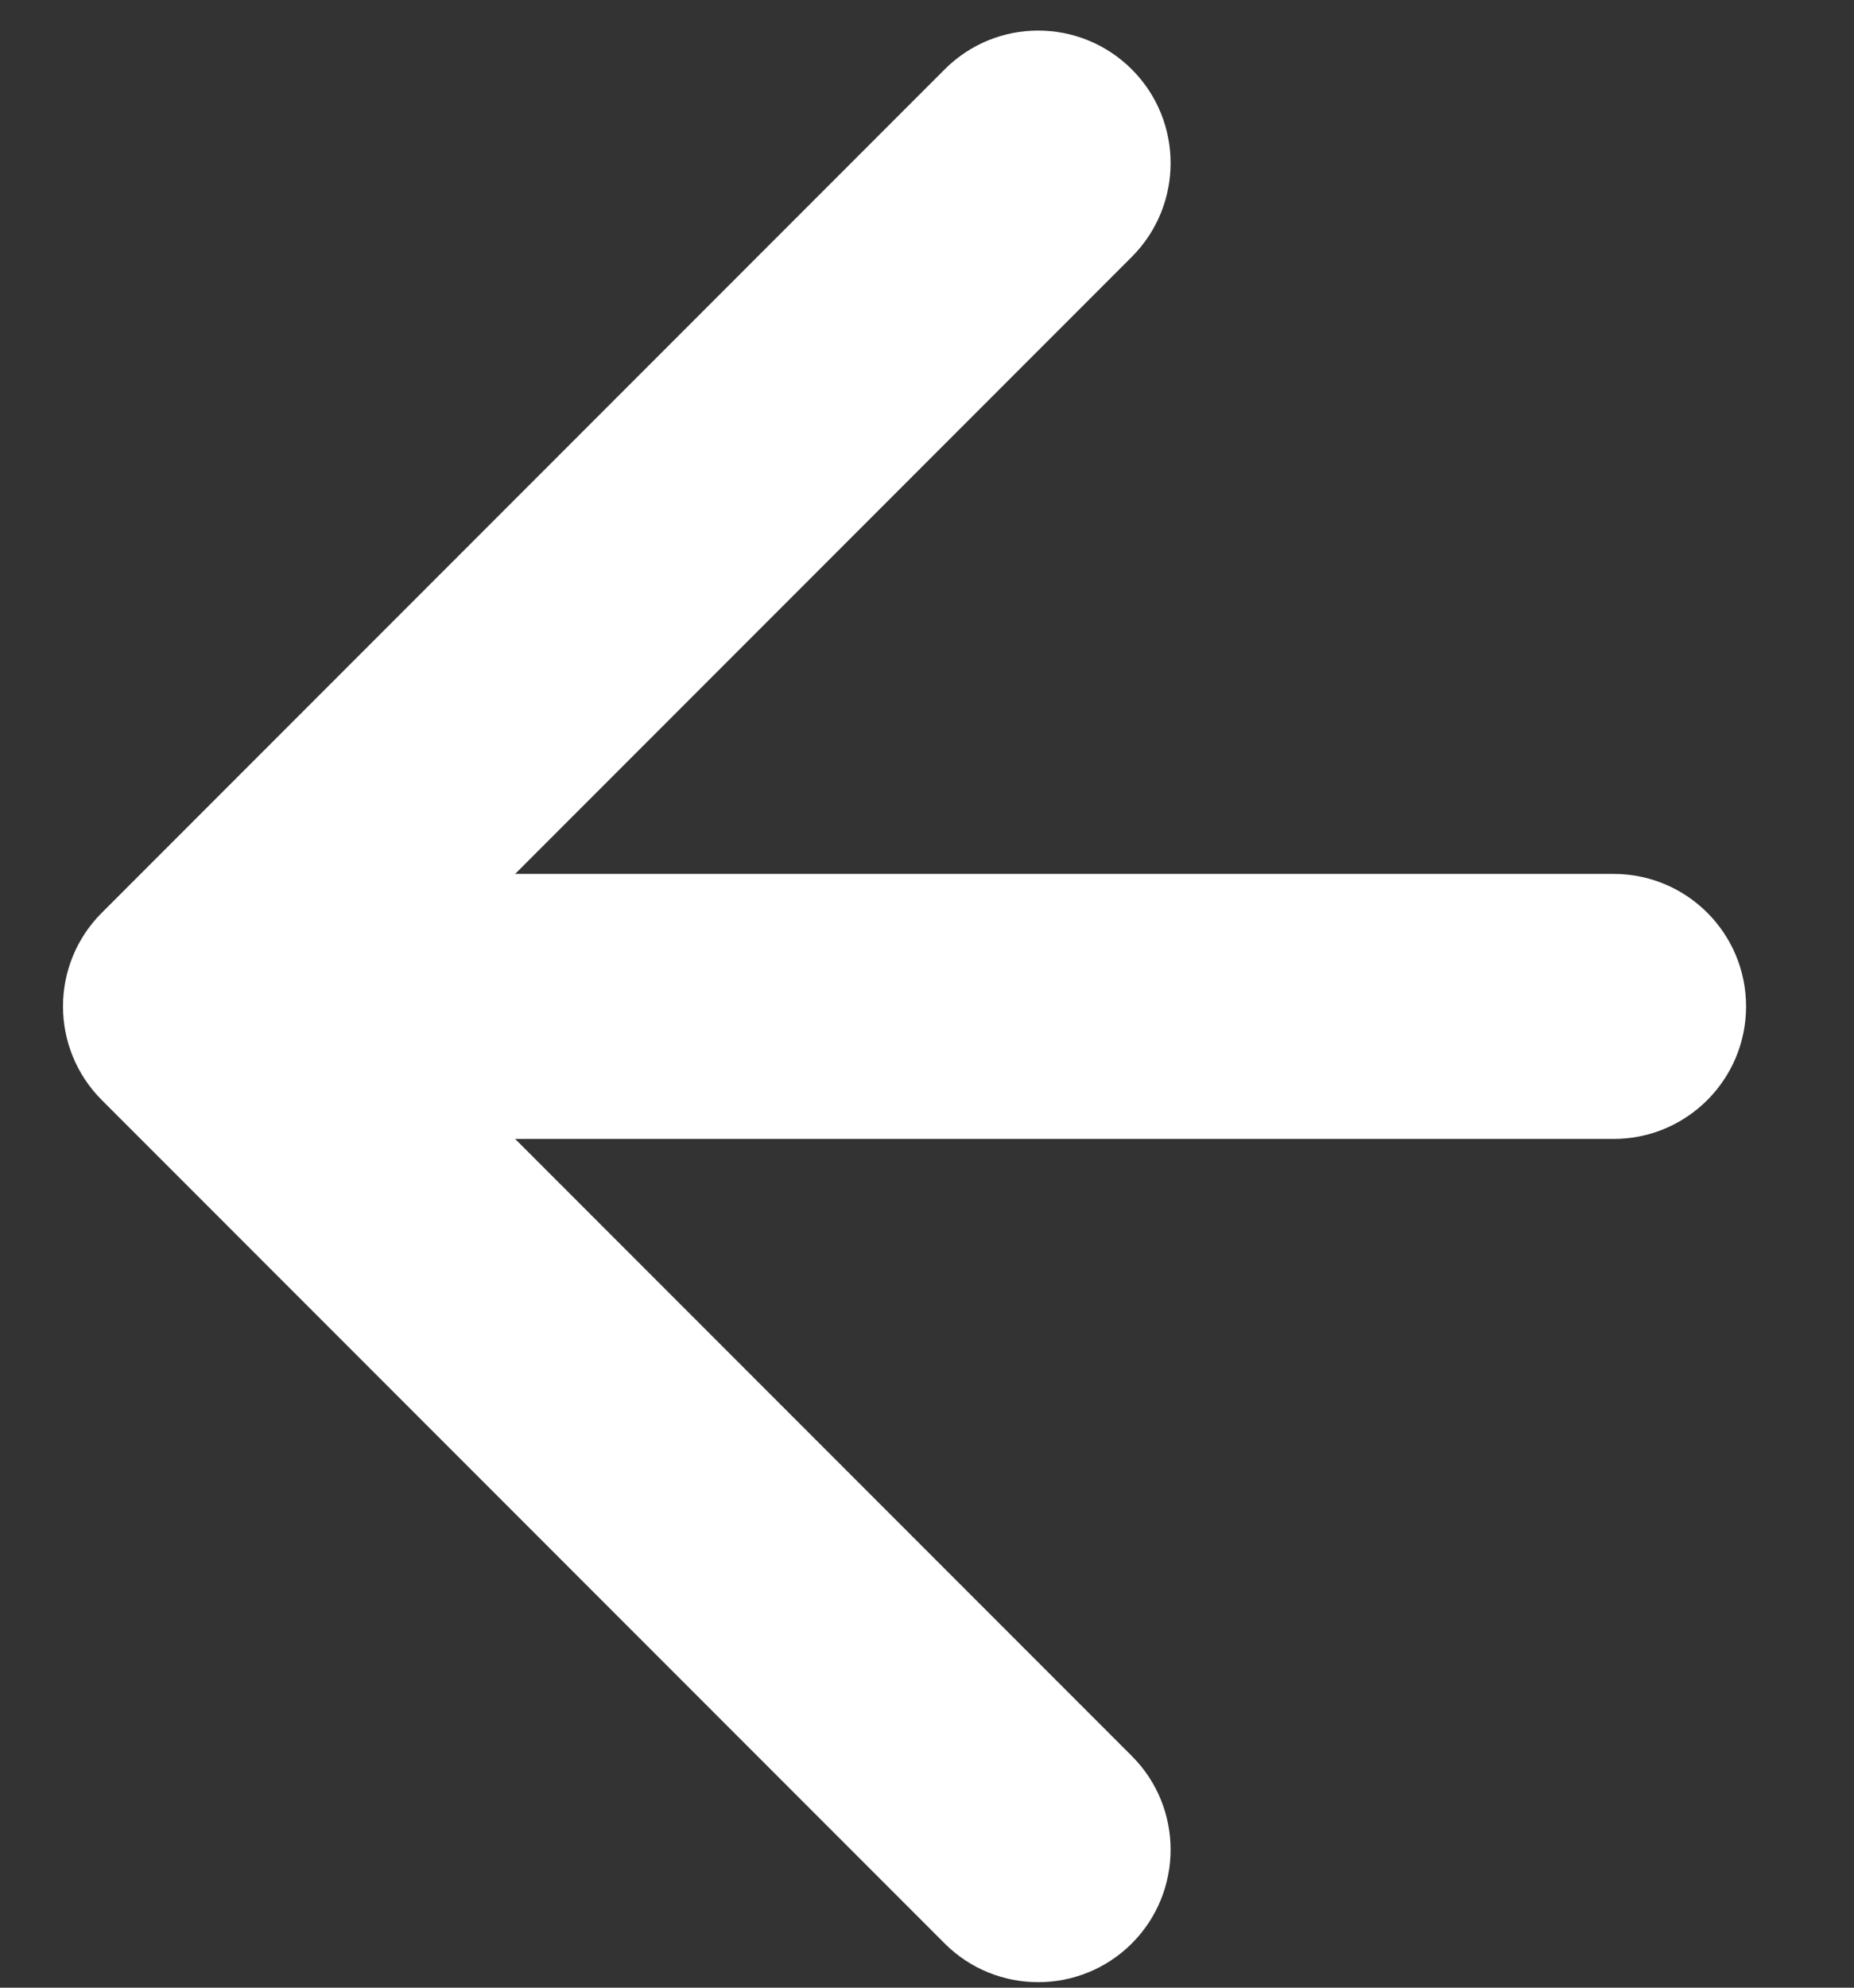 <svg width="14" height="15" viewBox="0 0 14 15" fill="none" xmlns="http://www.w3.org/2000/svg">
<rect x="0" y="0" width="14" height="15" fill="#333333" stroke="none"/>
<path d="M12.185 8.595C12.737 8.595 13.185 8.147 13.185 7.595C13.185 7.042 12.737 6.595 12.185 6.595L12.185 8.595ZM0.769 6.888C0.378 7.278 0.378 7.911 0.769 8.302L7.133 14.666C7.523 15.056 8.156 15.056 8.547 14.666C8.937 14.275 8.937 13.642 8.547 13.252L2.89 7.595L8.547 1.938C8.937 1.547 8.937 0.914 8.547 0.524C8.156 0.133 7.523 0.133 7.133 0.524L0.769 6.888ZM12.185 6.595L1.476 6.595L1.476 8.595L12.185 8.595L12.185 6.595Z" fill="white"/>
</svg>
